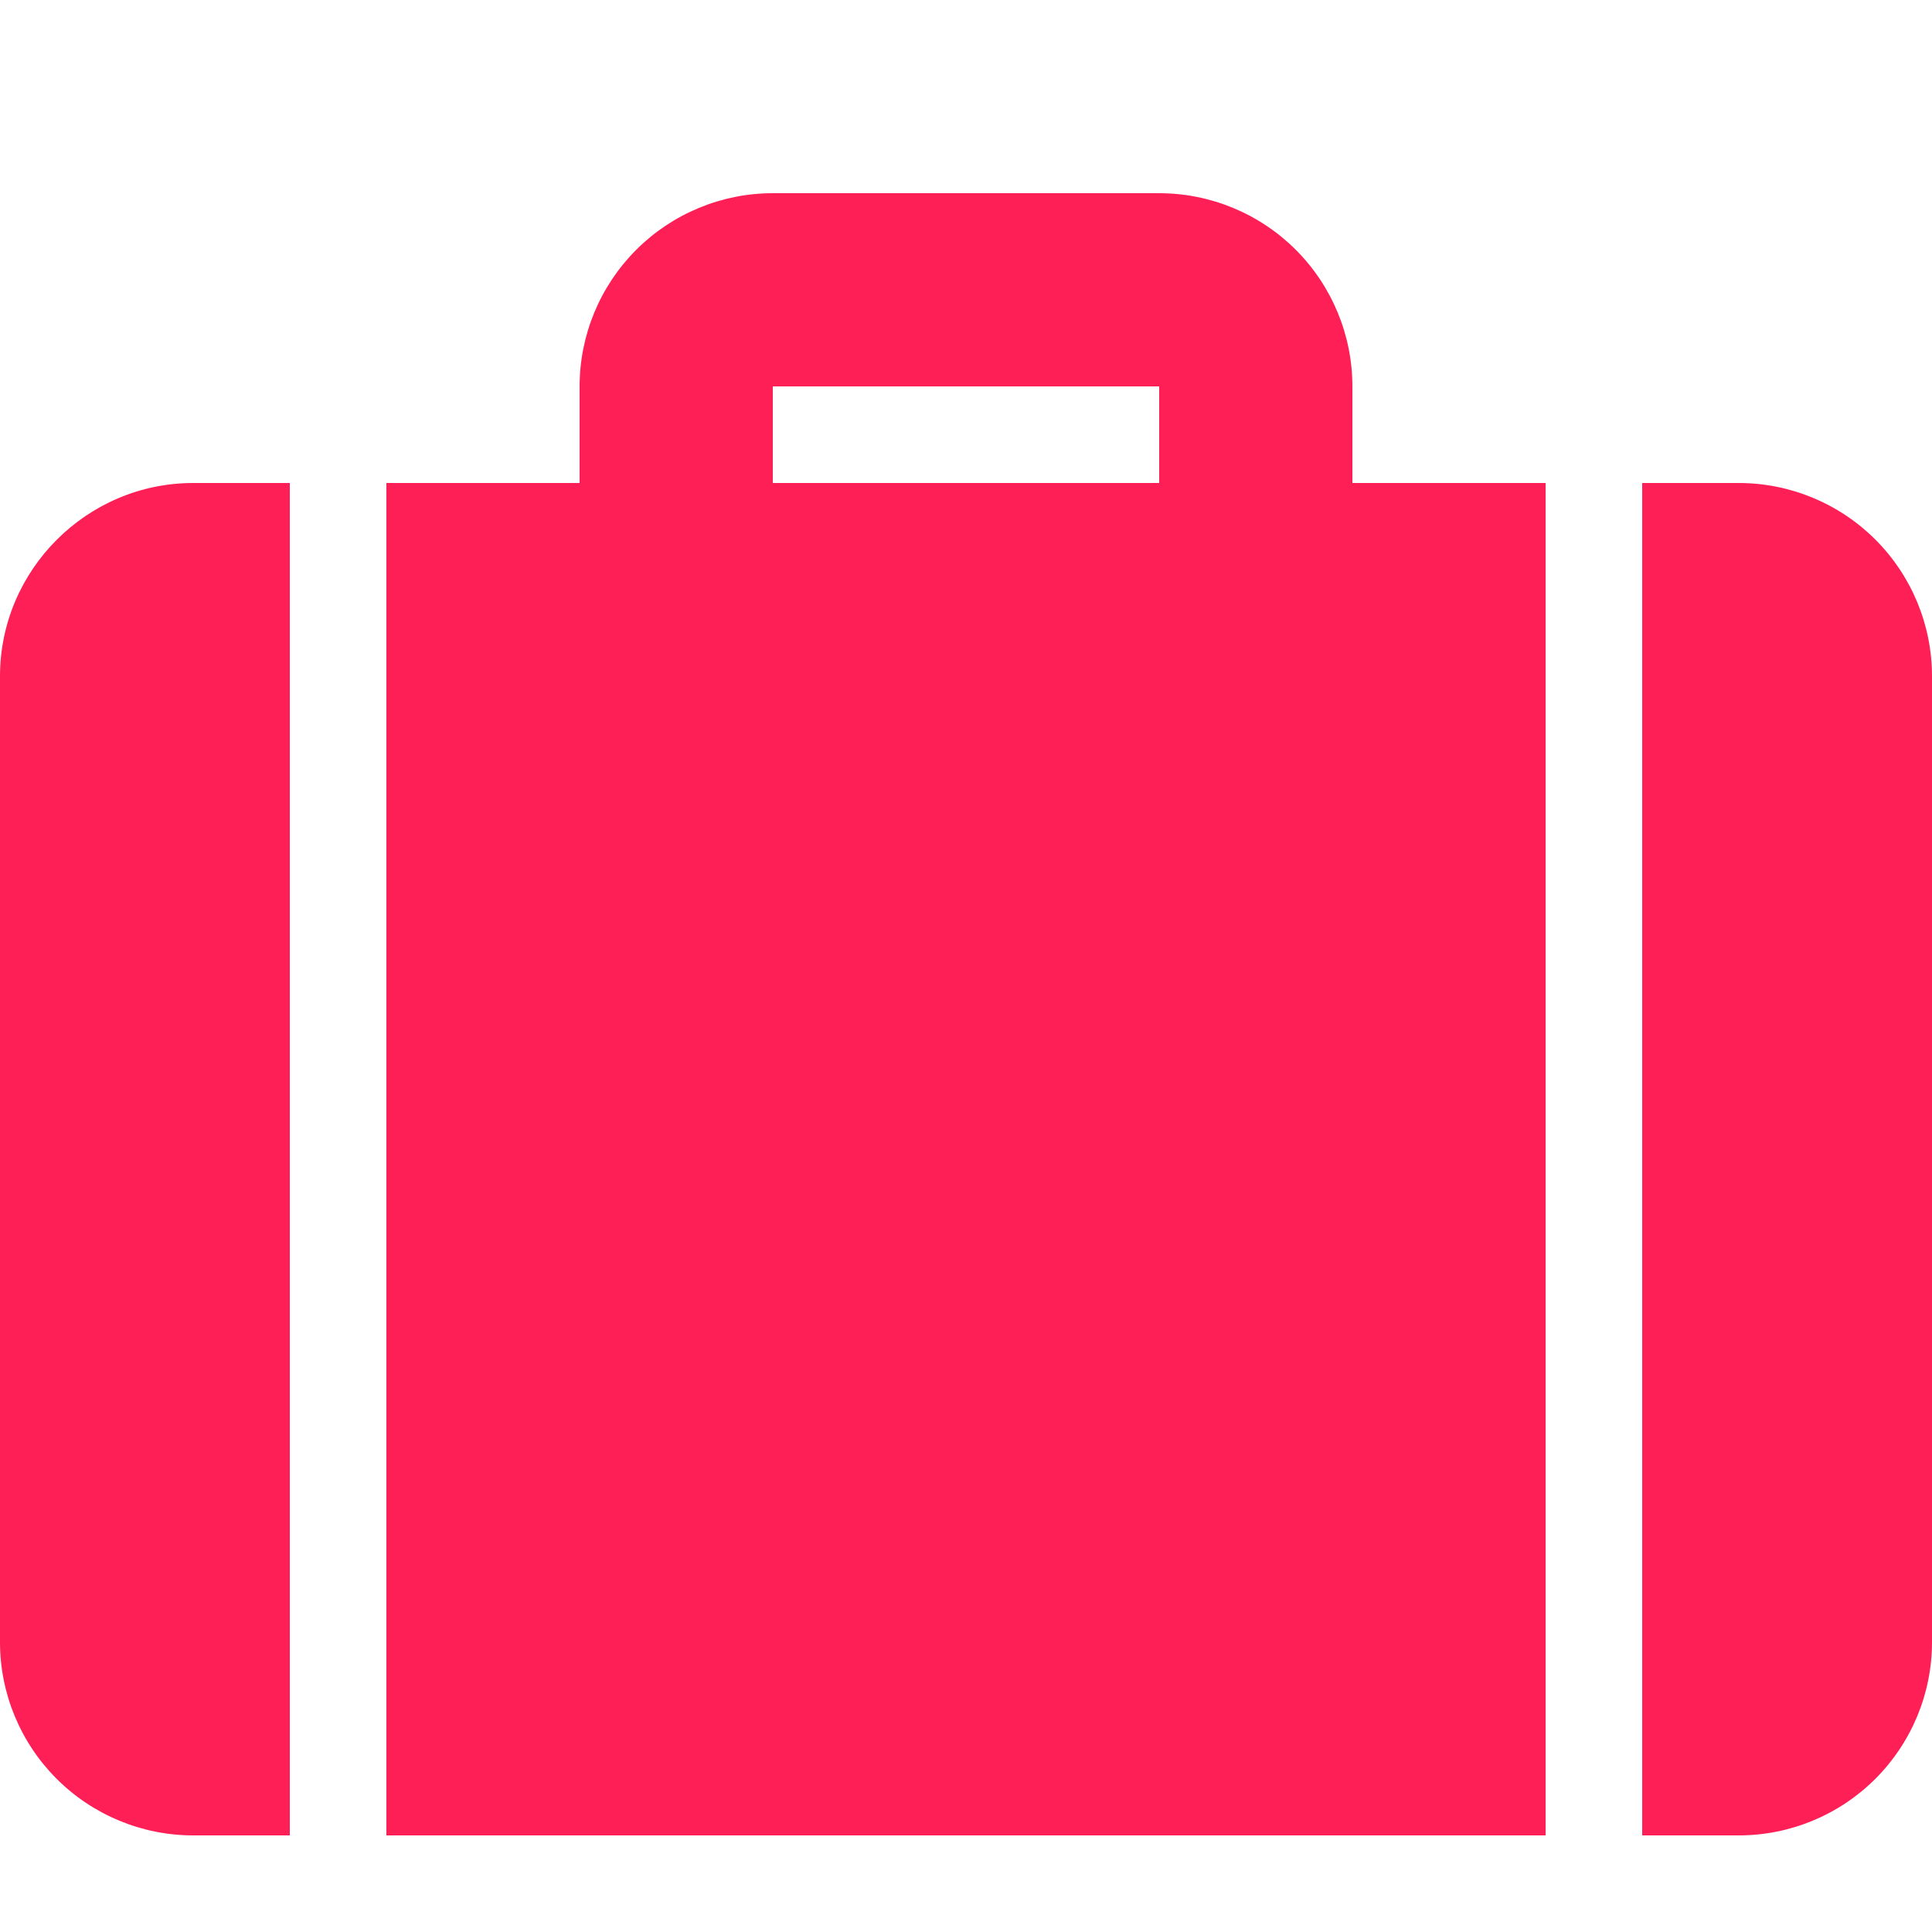 <svg width="20" height="20" viewBox="0 0 20 20" fill="none" xmlns="http://www.w3.org/2000/svg">
<path d="M14 5H16V19H4V5H6V4C6 3.47 6.211 2.961 6.586 2.586C6.961 2.211 7.47 2 8 2H12C12.53 2 13.039 2.211 13.414 2.586C13.789 2.961 14 3.47 14 4V5ZM17 5H18C18.53 5 19.039 5.211 19.414 5.586C19.789 5.961 20 6.47 20 7V17C20 17.53 19.789 18.039 19.414 18.414C19.039 18.789 18.53 19 18 19H17V5ZM3 5V19H2C1.47 19 0.961 18.789 0.586 18.414C0.211 18.039 0 17.53 0 17V7C0 5.9 0.9 5 2 5H3ZM8 4V5H12V4H8Z" fill="#FF1F57"/>
</svg>
